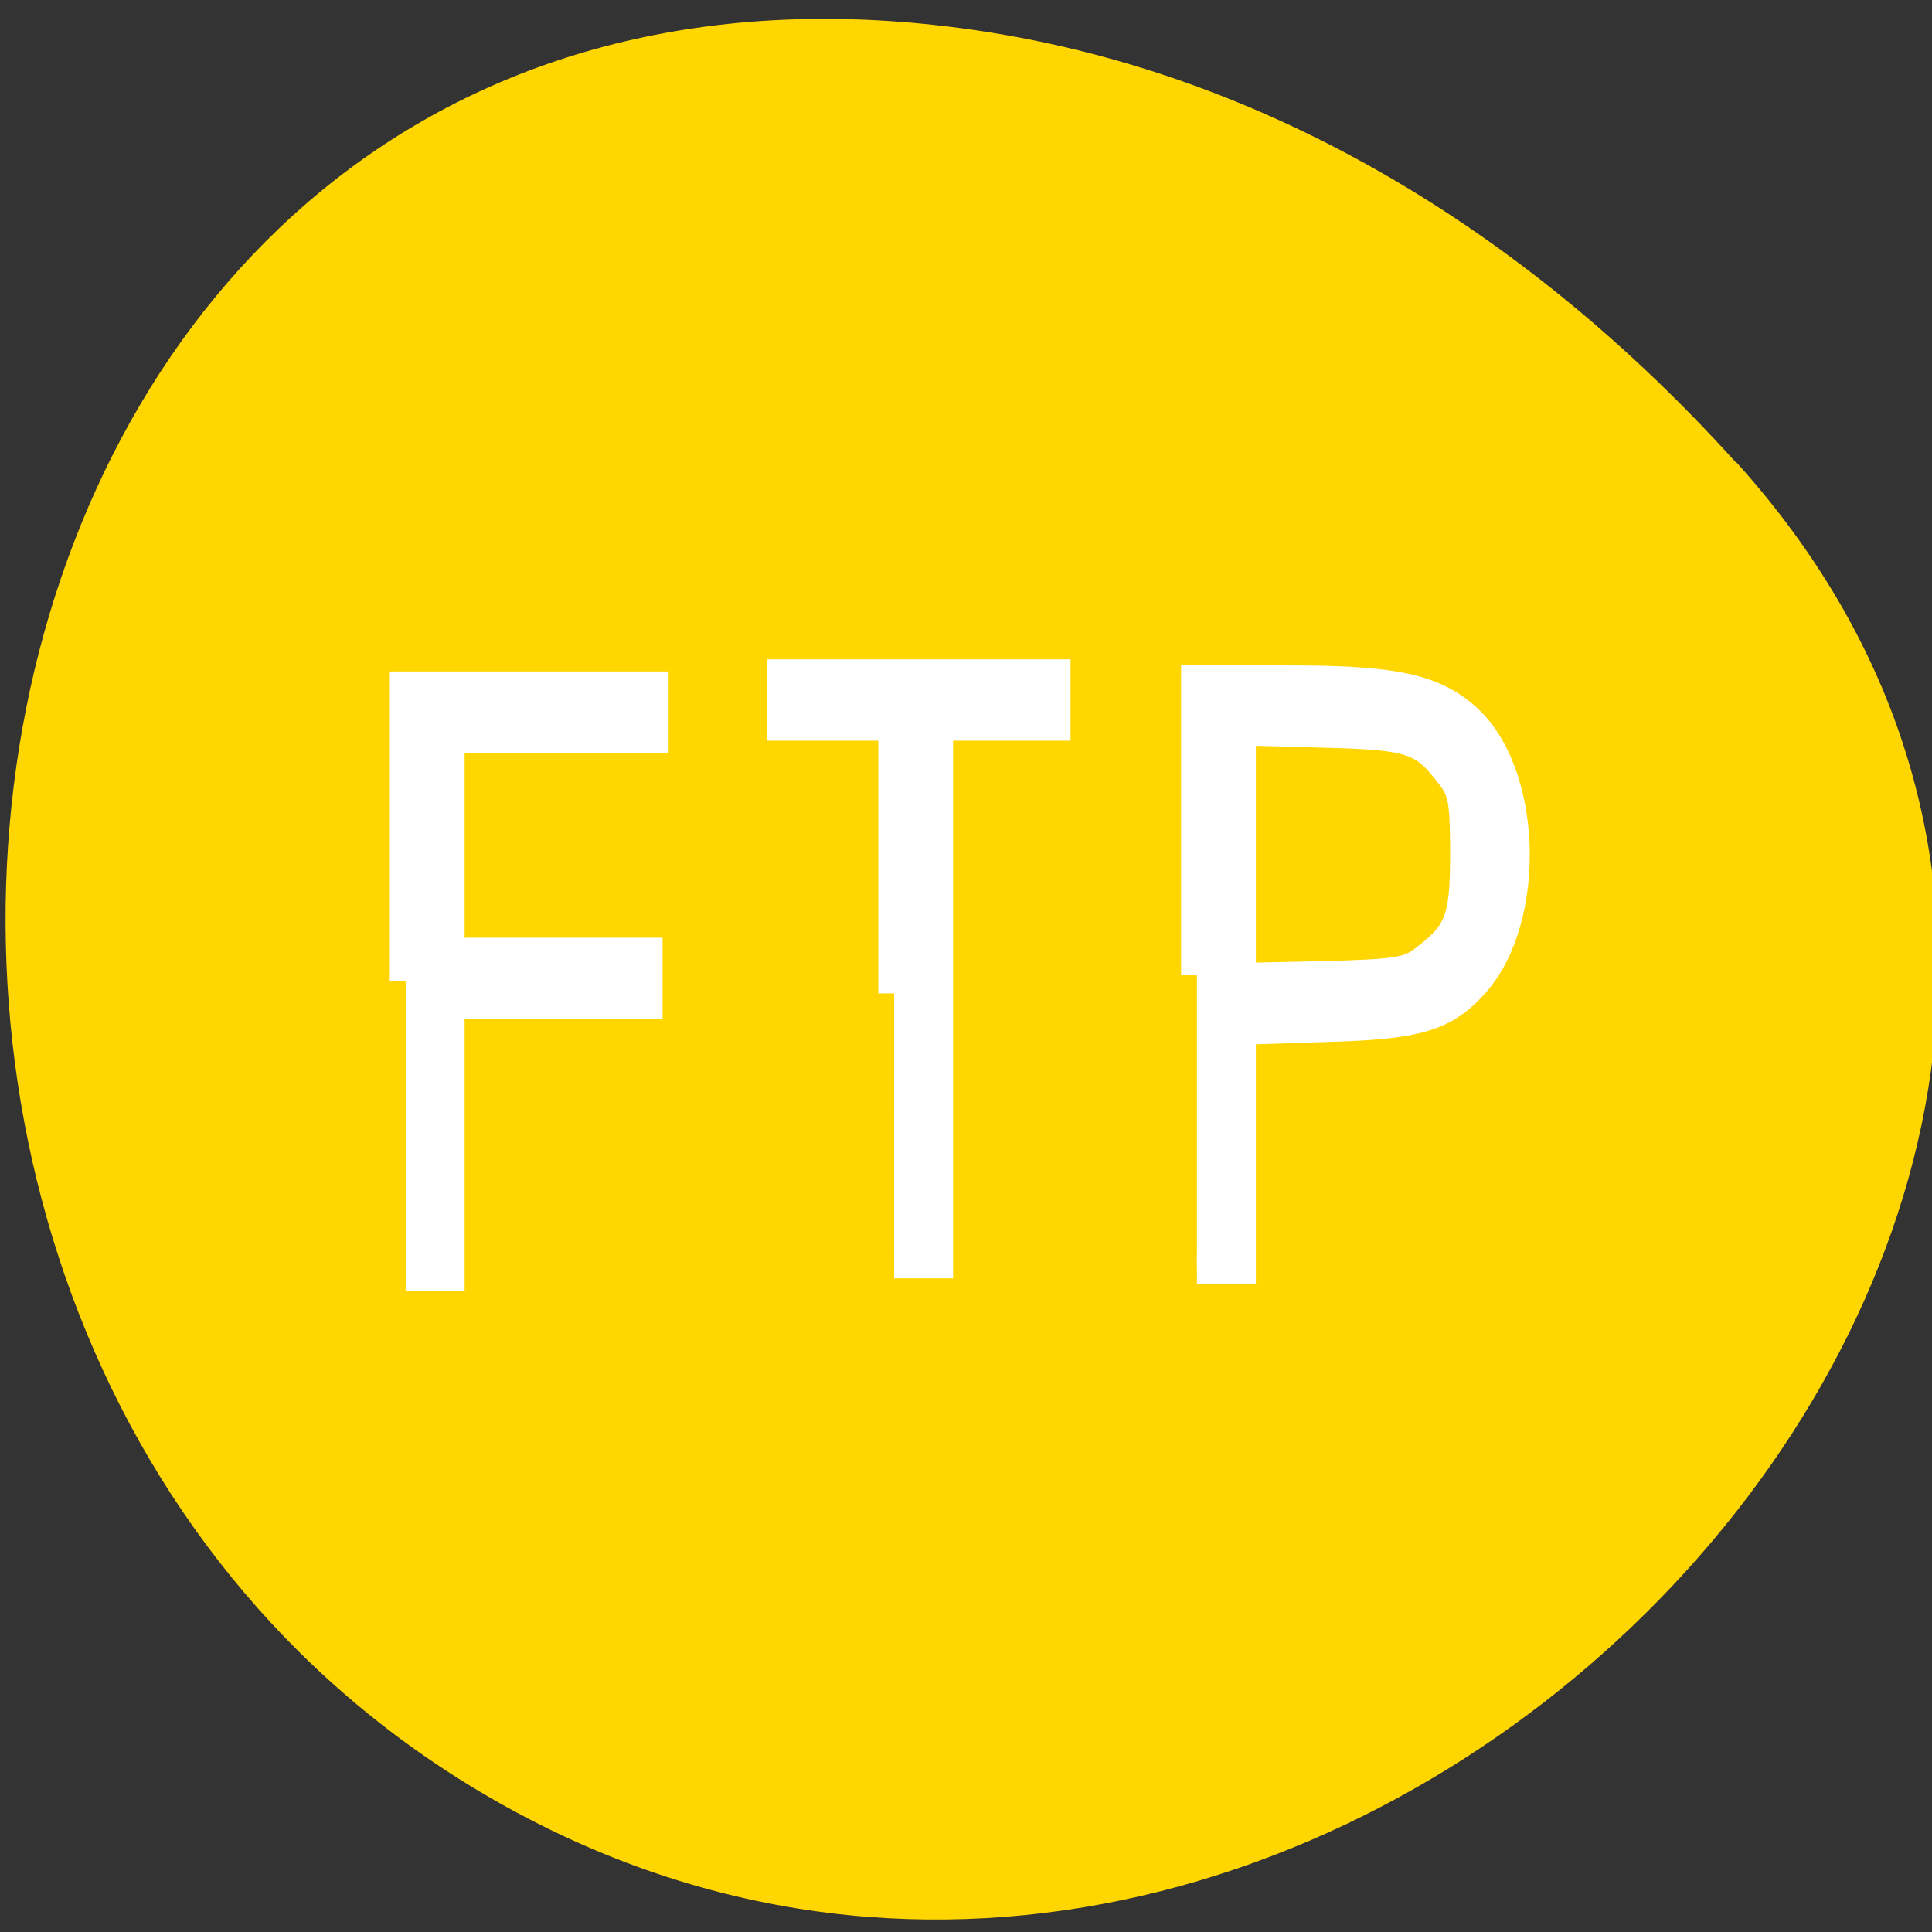 <svg xmlns="http://www.w3.org/2000/svg" viewBox="0 0 16 16"><rect x="0" y="0" width="16" height="16" fill="#333333" stroke="none"/><path d="m 14.383 3.832 c 5.281 5.855 -3.047 14.867 -10.02 11.223 c -7.05 -3.684 -5.168 -15.875 3.484 -14.836 c 2.574 0.309 4.809 1.703 6.531 3.613" fill="#ffd600"/><g fill="#fff" stroke="#fff" stroke-width="4.242" stroke-miterlimit="5.4" transform="scale(0.062)"><path d="m 54.19 131.06 v -39.25 h 33 v 6.625 h -27.25 v 28.938 h 26.438 v 6.563 h -26.438 v 36.38 h -5.75"/><path d="m 119.44 132.69 v -35.875 h -14.875 v -6.625 h 36.31 v 6.625 h -15.688 v 71.813 h -5.75"/><path d="m 159.88 130.25 v -39.25 h 12.25 c 13.688 0 19 1.063 23.313 4.75 c 8.438 7.06 9.125 26.938 1.313 35.563 c -3.938 4.375 -7.563 5.438 -19.75 5.75 l -11.375 0.375 v 32 h -5.75 m 30.25 -40.938 c 4.938 -3.688 5.688 -5.563 5.688 -14.375 c 0 -6.938 -0.25 -8.5 -1.75 -10.438 c -3.813 -5.125 -5.313 -5.625 -17.313 -5.938 l -11.125 -0.313 v 33.31 l 11.125 -0.25 c 9.625 -0.25 11.375 -0.5 13.375 -2"/></g></svg>
